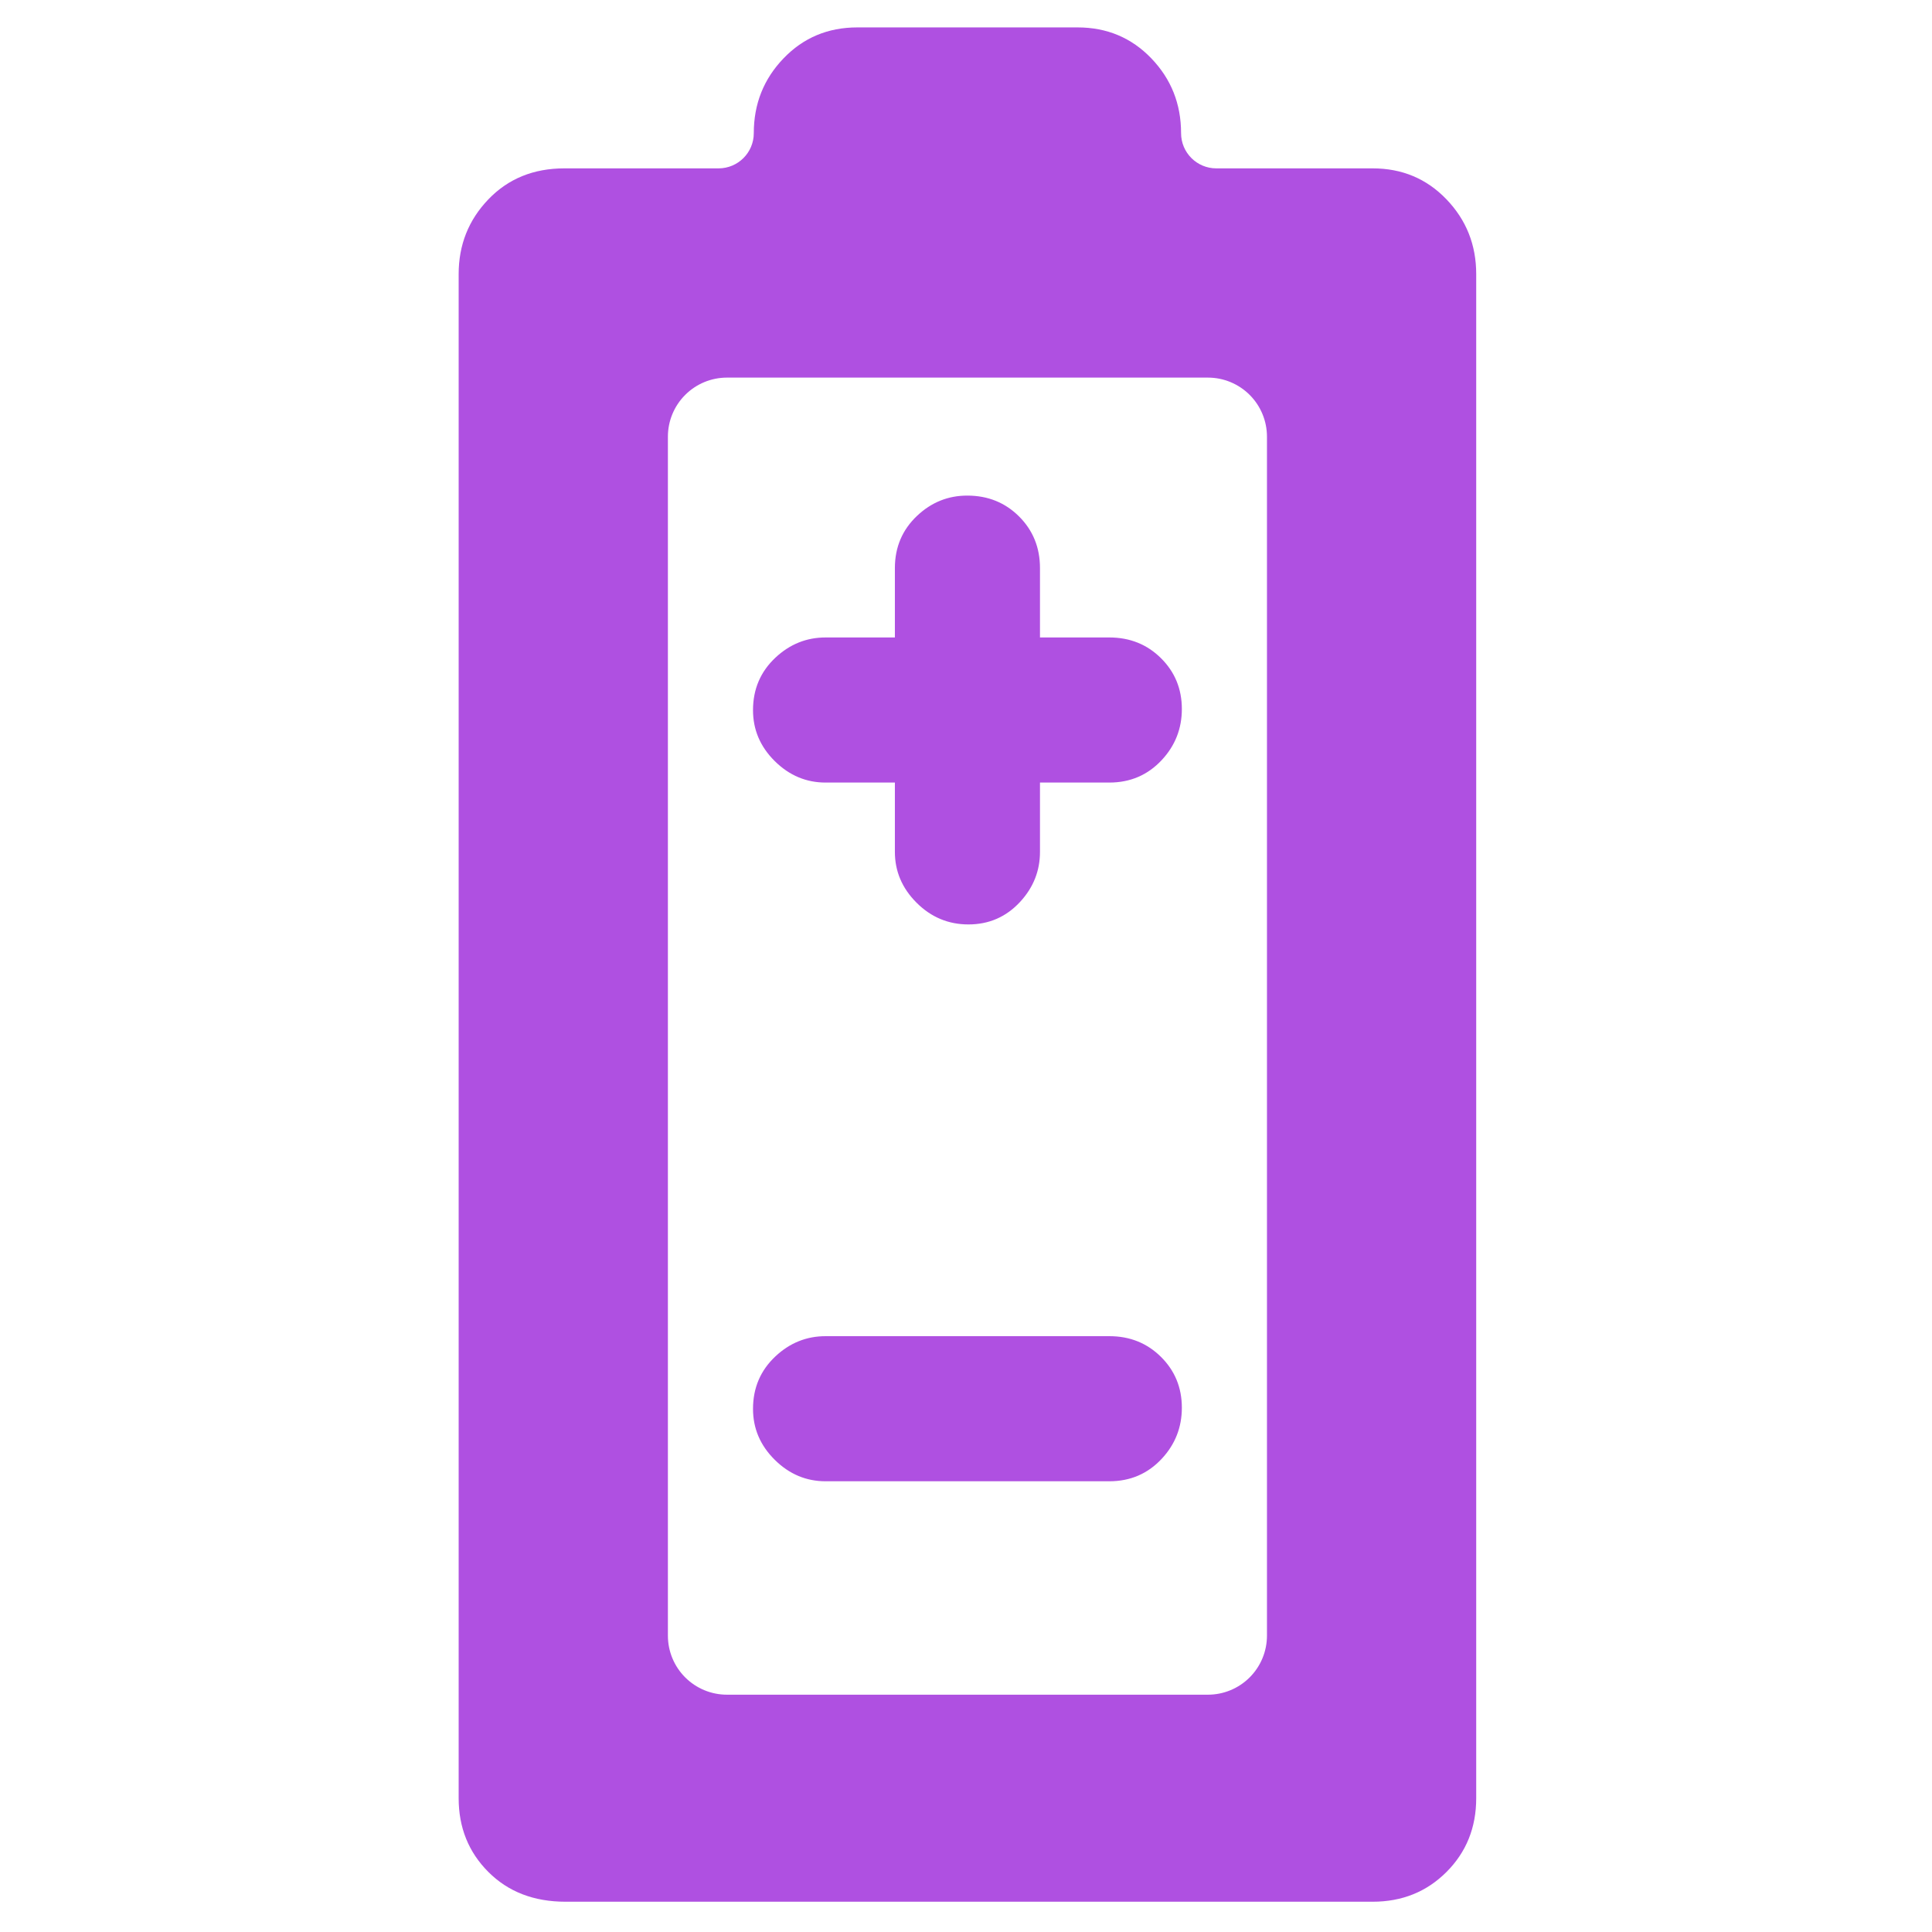<svg clip-rule="evenodd" fill-rule="evenodd" stroke-linejoin="round" stroke-miterlimit="2" viewBox="0 0 250 250" xmlns="http://www.w3.org/2000/svg"><path fill="rgb(175, 80, 225)" d="m297.5-55c-14.333 0-26-4.5-35-13.5s-13.5-20.167-13.5-33.5v-692c0-13.253 4.5-24.567 13.5-33.94s20.5-14.06 34.5-14.06h70.006c8.833 0 15.994-7.161 15.994-15.993 0-.005 0-.007 0-.007 0-13.253 4.5-24.567 13.5-33.94s20.167-14.06 33.5-14.06h100c13.333 0 24.5 4.687 33.5 14.06s13.5 20.687 13.5 33.94v.007c0 8.832 7.161 15.993 15.994 15.993h71.006c13.333 0 24.5 4.687 33.5 14.06s13.5 20.687 13.5 33.94v692c0 13.333-4.5 24.5-13.5 33.5s-20.167 13.5-33.5 13.5zm291.688-94c7.111 0 13.931-2.825 18.959-7.853s7.853-11.848 7.853-18.959c0-99.246 0-445.13 0-544.376 0-7.111-2.825-13.931-7.853-18.959s-11.848-7.853-18.959-7.853c-52.067 0-166.309 0-218.376 0-7.111 0-13.931 2.825-18.959 7.853s-7.853 11.848-7.853 18.959v544.376c0 7.111 2.825 13.931 7.853 18.959s11.848 7.853 18.959 7.853zm-76.249-480.018h31.476c9.457 0 17.211 3.234 23.402 9.346l.008.007c6.292 6.222 9.529 13.908 9.529 23.133 0 8.907-3.034 16.624-9.104 23.148-6.297 6.768-14.216 10.245-23.835 10.245h-31.476v31.475c0 8.517-2.937 16.101-9.002 22.677l-.006.007c-6.306 6.827-14.127 10.256-23.477 10.256-9.035 0-16.89-3.225-23.507-9.816-6.719-6.693-9.886-14.456-9.886-23.124v-31.475h-31.476c-8.64 0-16.369-3.124-23.041-9.716l-.007-.007c-6.704-6.633-9.891-14.39-9.891-23.129 0-9.639 3.463-17.559 10.172-23.853 6.6-6.191 14.22-9.174 22.767-9.174h31.476v-31.475c0-9.59 3.431-17.477 10.072-23.756l.008-.007c6.541-6.175 14.154-9.176 22.771-9.176 9.509 0 17.298 3.266 23.506 9.448 6.239 6.213 9.521 14 9.521 23.491zm31.476 317.238c9.457 0 17.211 3.233 23.402 9.346l.008.007c6.292 6.222 9.529 13.908 9.529 23.133 0 8.907-3.034 16.623-9.104 23.148-6.297 6.768-14.216 10.245-23.835 10.245h-128.83c-8.64 0-16.369-3.124-23.041-9.716l-.007-.007c-6.704-6.633-9.891-14.39-9.891-23.129 0-9.639 3.463-17.559 10.172-23.853 6.6-6.191 14.22-9.174 22.767-9.174z" transform="matrix(.285 0 0 .285 -11.615 261.757)"/></svg>